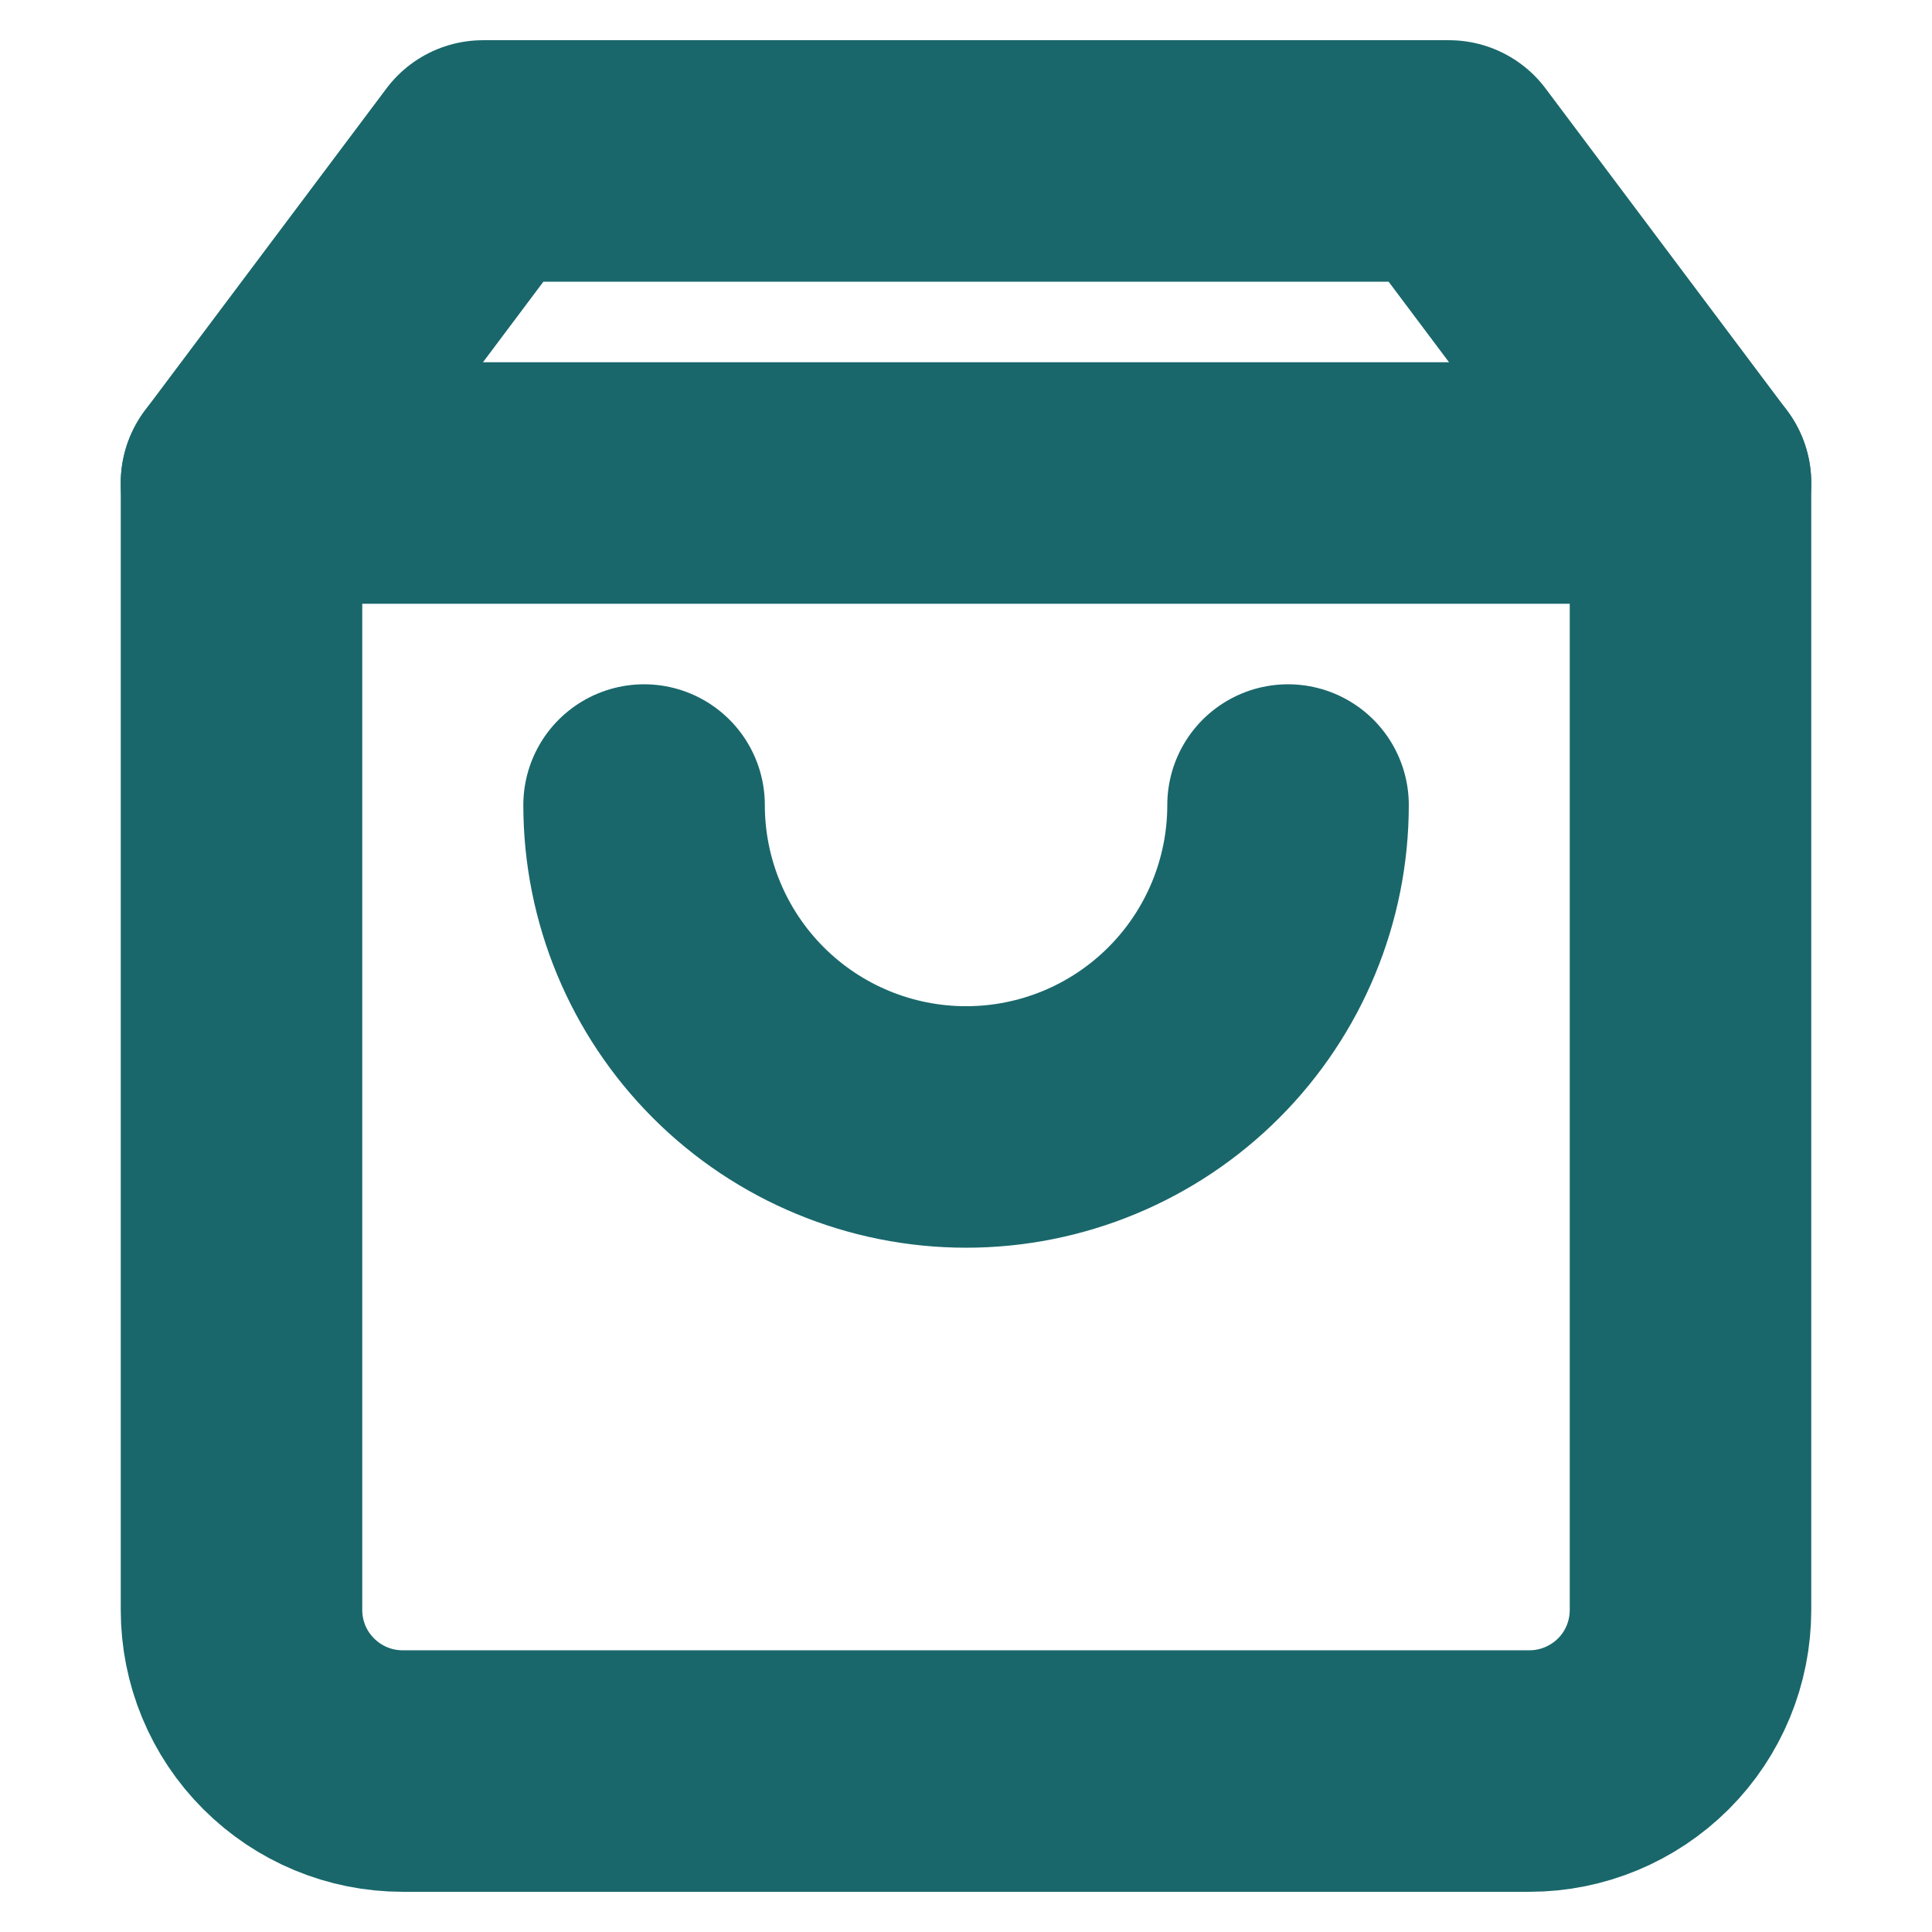<svg width="16" height="16" viewBox="0 0 16 16" fill="none" xmlns="http://www.w3.org/2000/svg">
<g id="shopping-bag">
<path id="Vector" d="M4 1.333L2 4V13.333C2 13.687 2.14 14.026 2.391 14.276C2.641 14.526 2.98 14.667 3.333 14.667H12.667C13.02 14.667 13.359 14.526 13.61 14.276C13.86 14.026 14 13.687 14 13.333V4L12 1.333H4Z" stroke="#19676B" stroke-width="2" stroke-linecap="round" stroke-linejoin="round"/>
<path id="Vector_2" d="M2 4H14" stroke="#19676B" stroke-width="2" stroke-linecap="round" stroke-linejoin="round"/>
<path id="Vector_3" d="M10.667 6.667C10.667 7.374 10.386 8.052 9.886 8.552C9.386 9.052 8.708 9.333 8.001 9.333C7.293 9.333 6.615 9.052 6.115 8.552C5.615 8.052 5.334 7.374 5.334 6.667" stroke="#19676B" stroke-width="2" stroke-linecap="round" stroke-linejoin="round"/>
</g>
</svg>
